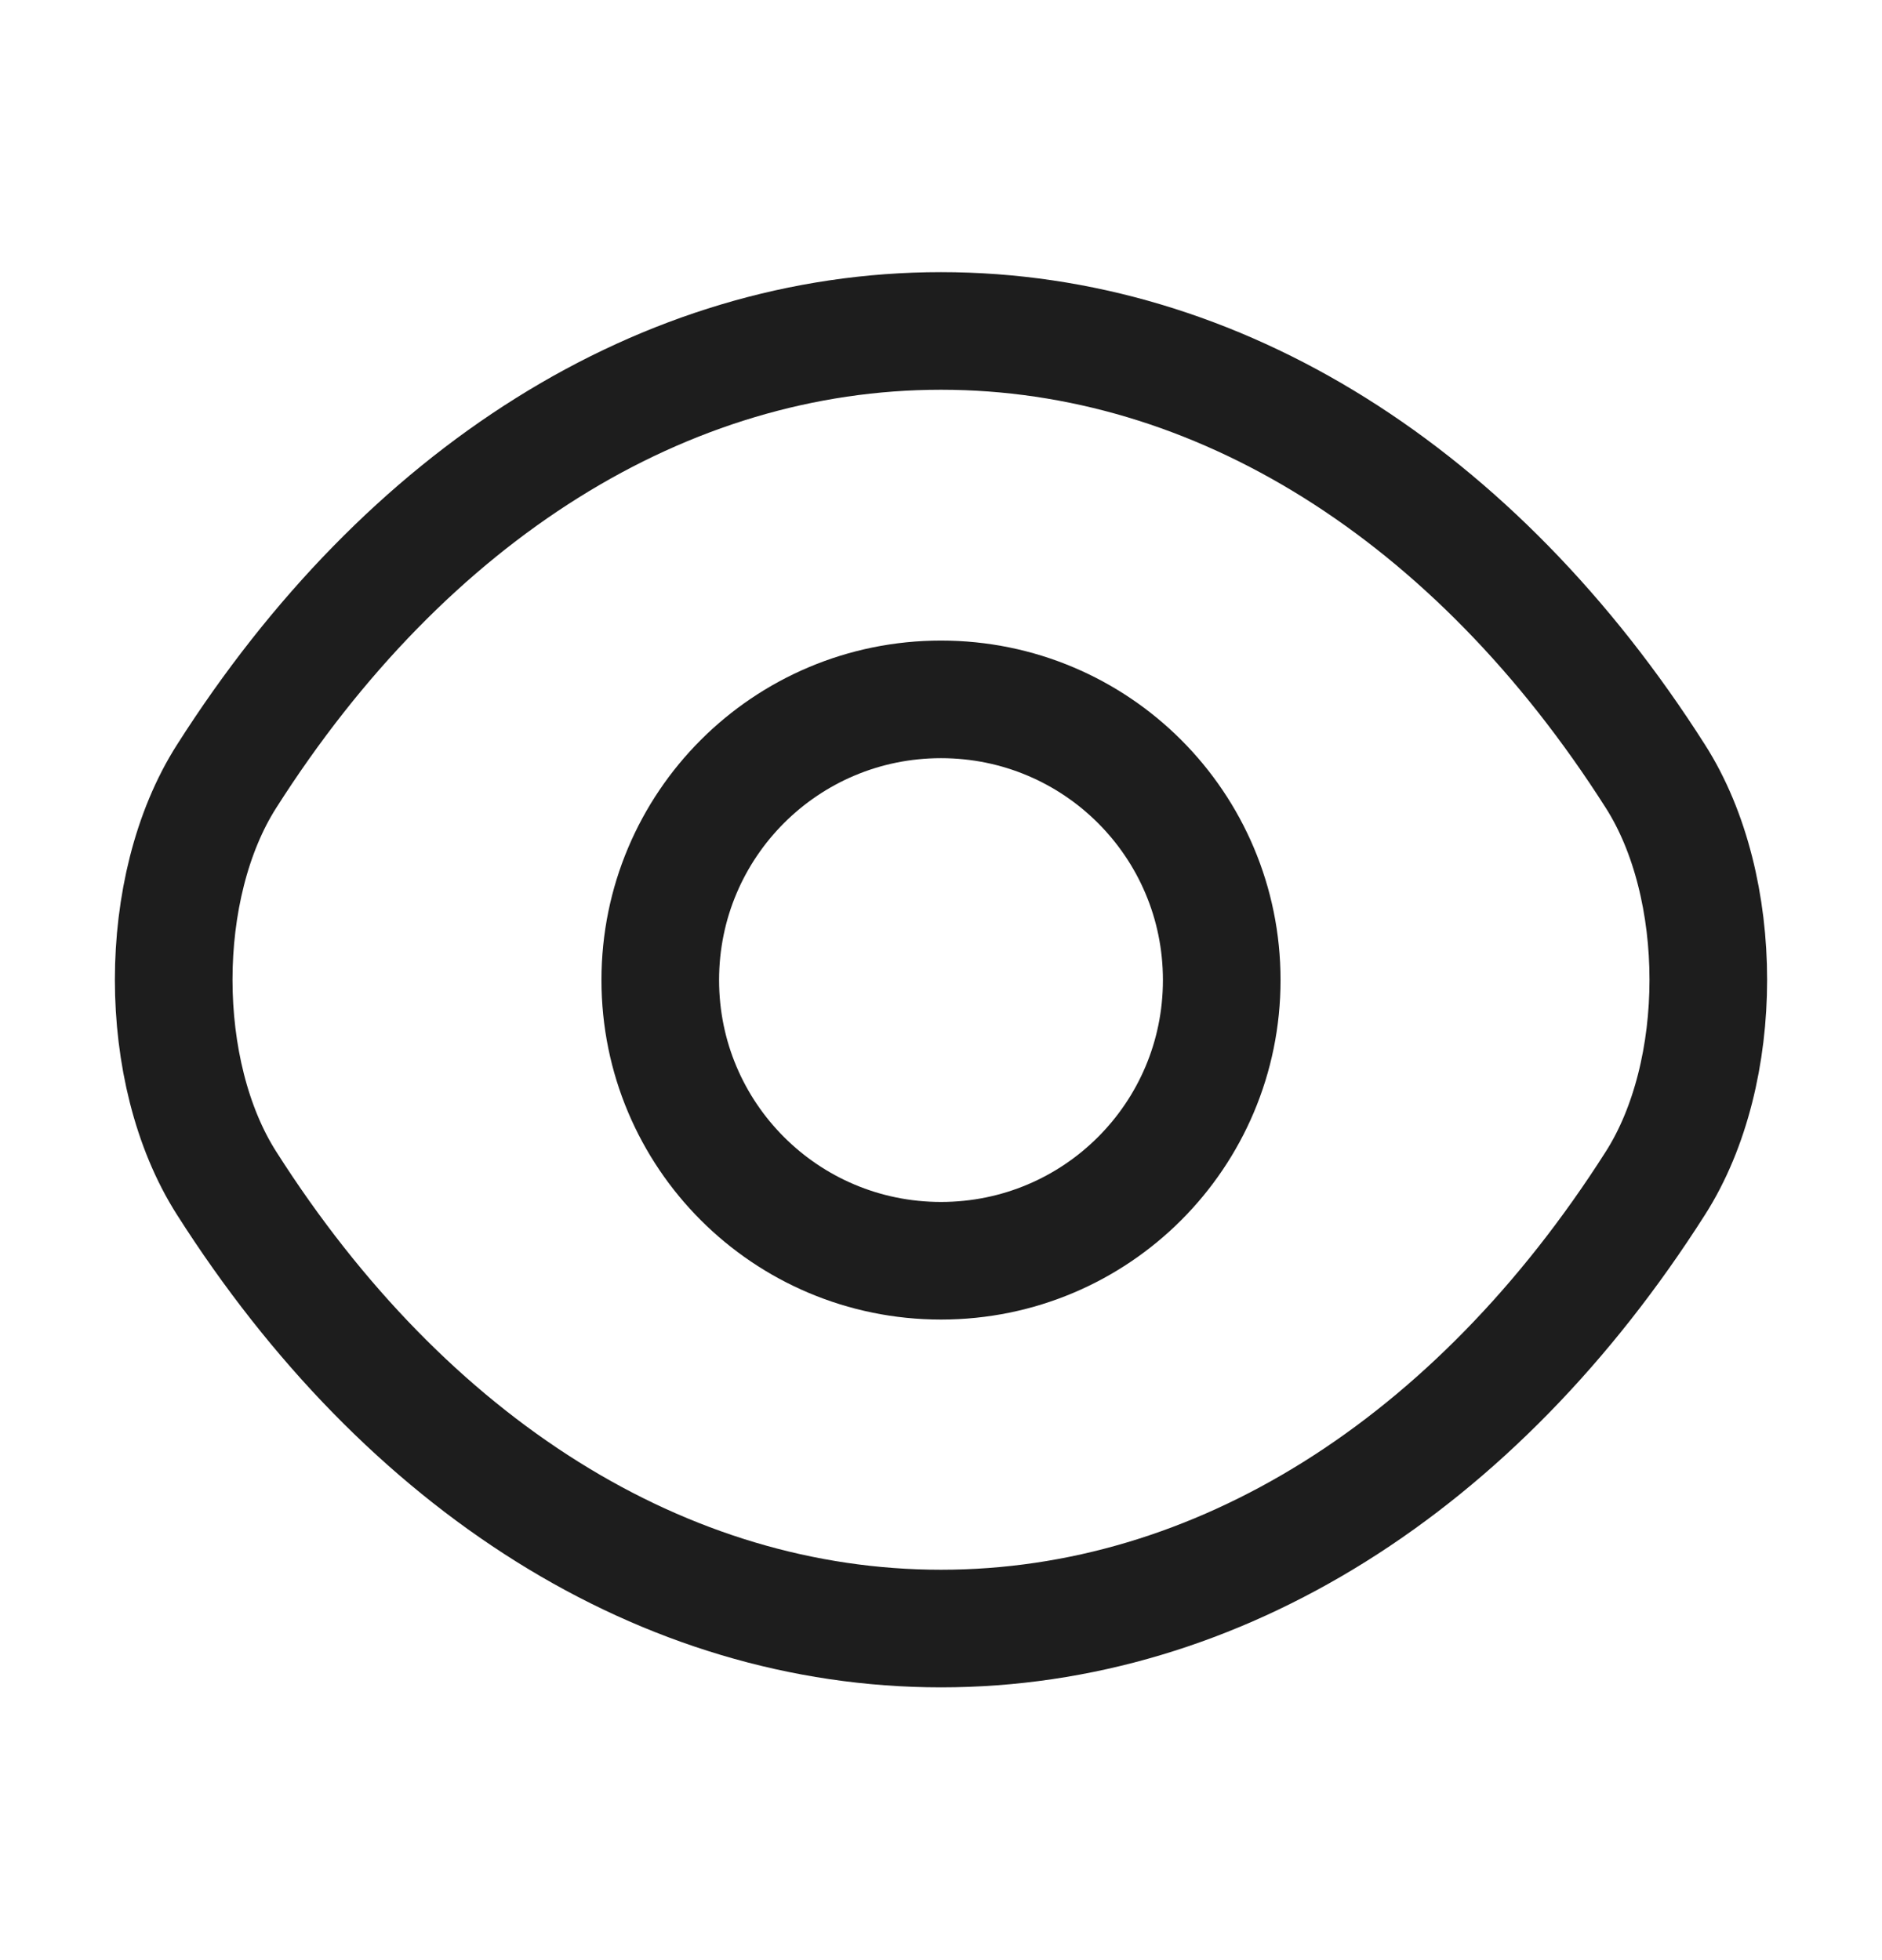 <svg width="24" height="25" viewBox="0 0 24 25" fill="none" xmlns="http://www.w3.org/2000/svg">
<path d="M15.58 12.5C15.58 14.48 13.98 16.08 12 16.08C10.02 16.08 8.42 14.48 8.42 12.5C8.42 10.52 10.02 8.92 12 8.92C13.98 8.92 15.58 10.52 15.58 12.5Z" stroke="#1D1D1D" stroke-width="1.5" stroke-linecap="round" stroke-linejoin="round"/>
<path d="M12 20.771C15.53 20.771 18.82 18.691 21.11 15.091C22.01 13.681 22.01 11.311 21.11 9.901C18.82 6.301 15.53 4.221 12 4.221C8.47 4.221 5.18 6.301 2.89 9.901C1.99 11.311 1.99 13.681 2.89 15.091C5.18 18.691 8.47 20.771 12 20.771Z" stroke="#1D1D1D" stroke-width="1.5" stroke-linecap="round" stroke-linejoin="round"/>
</svg>
